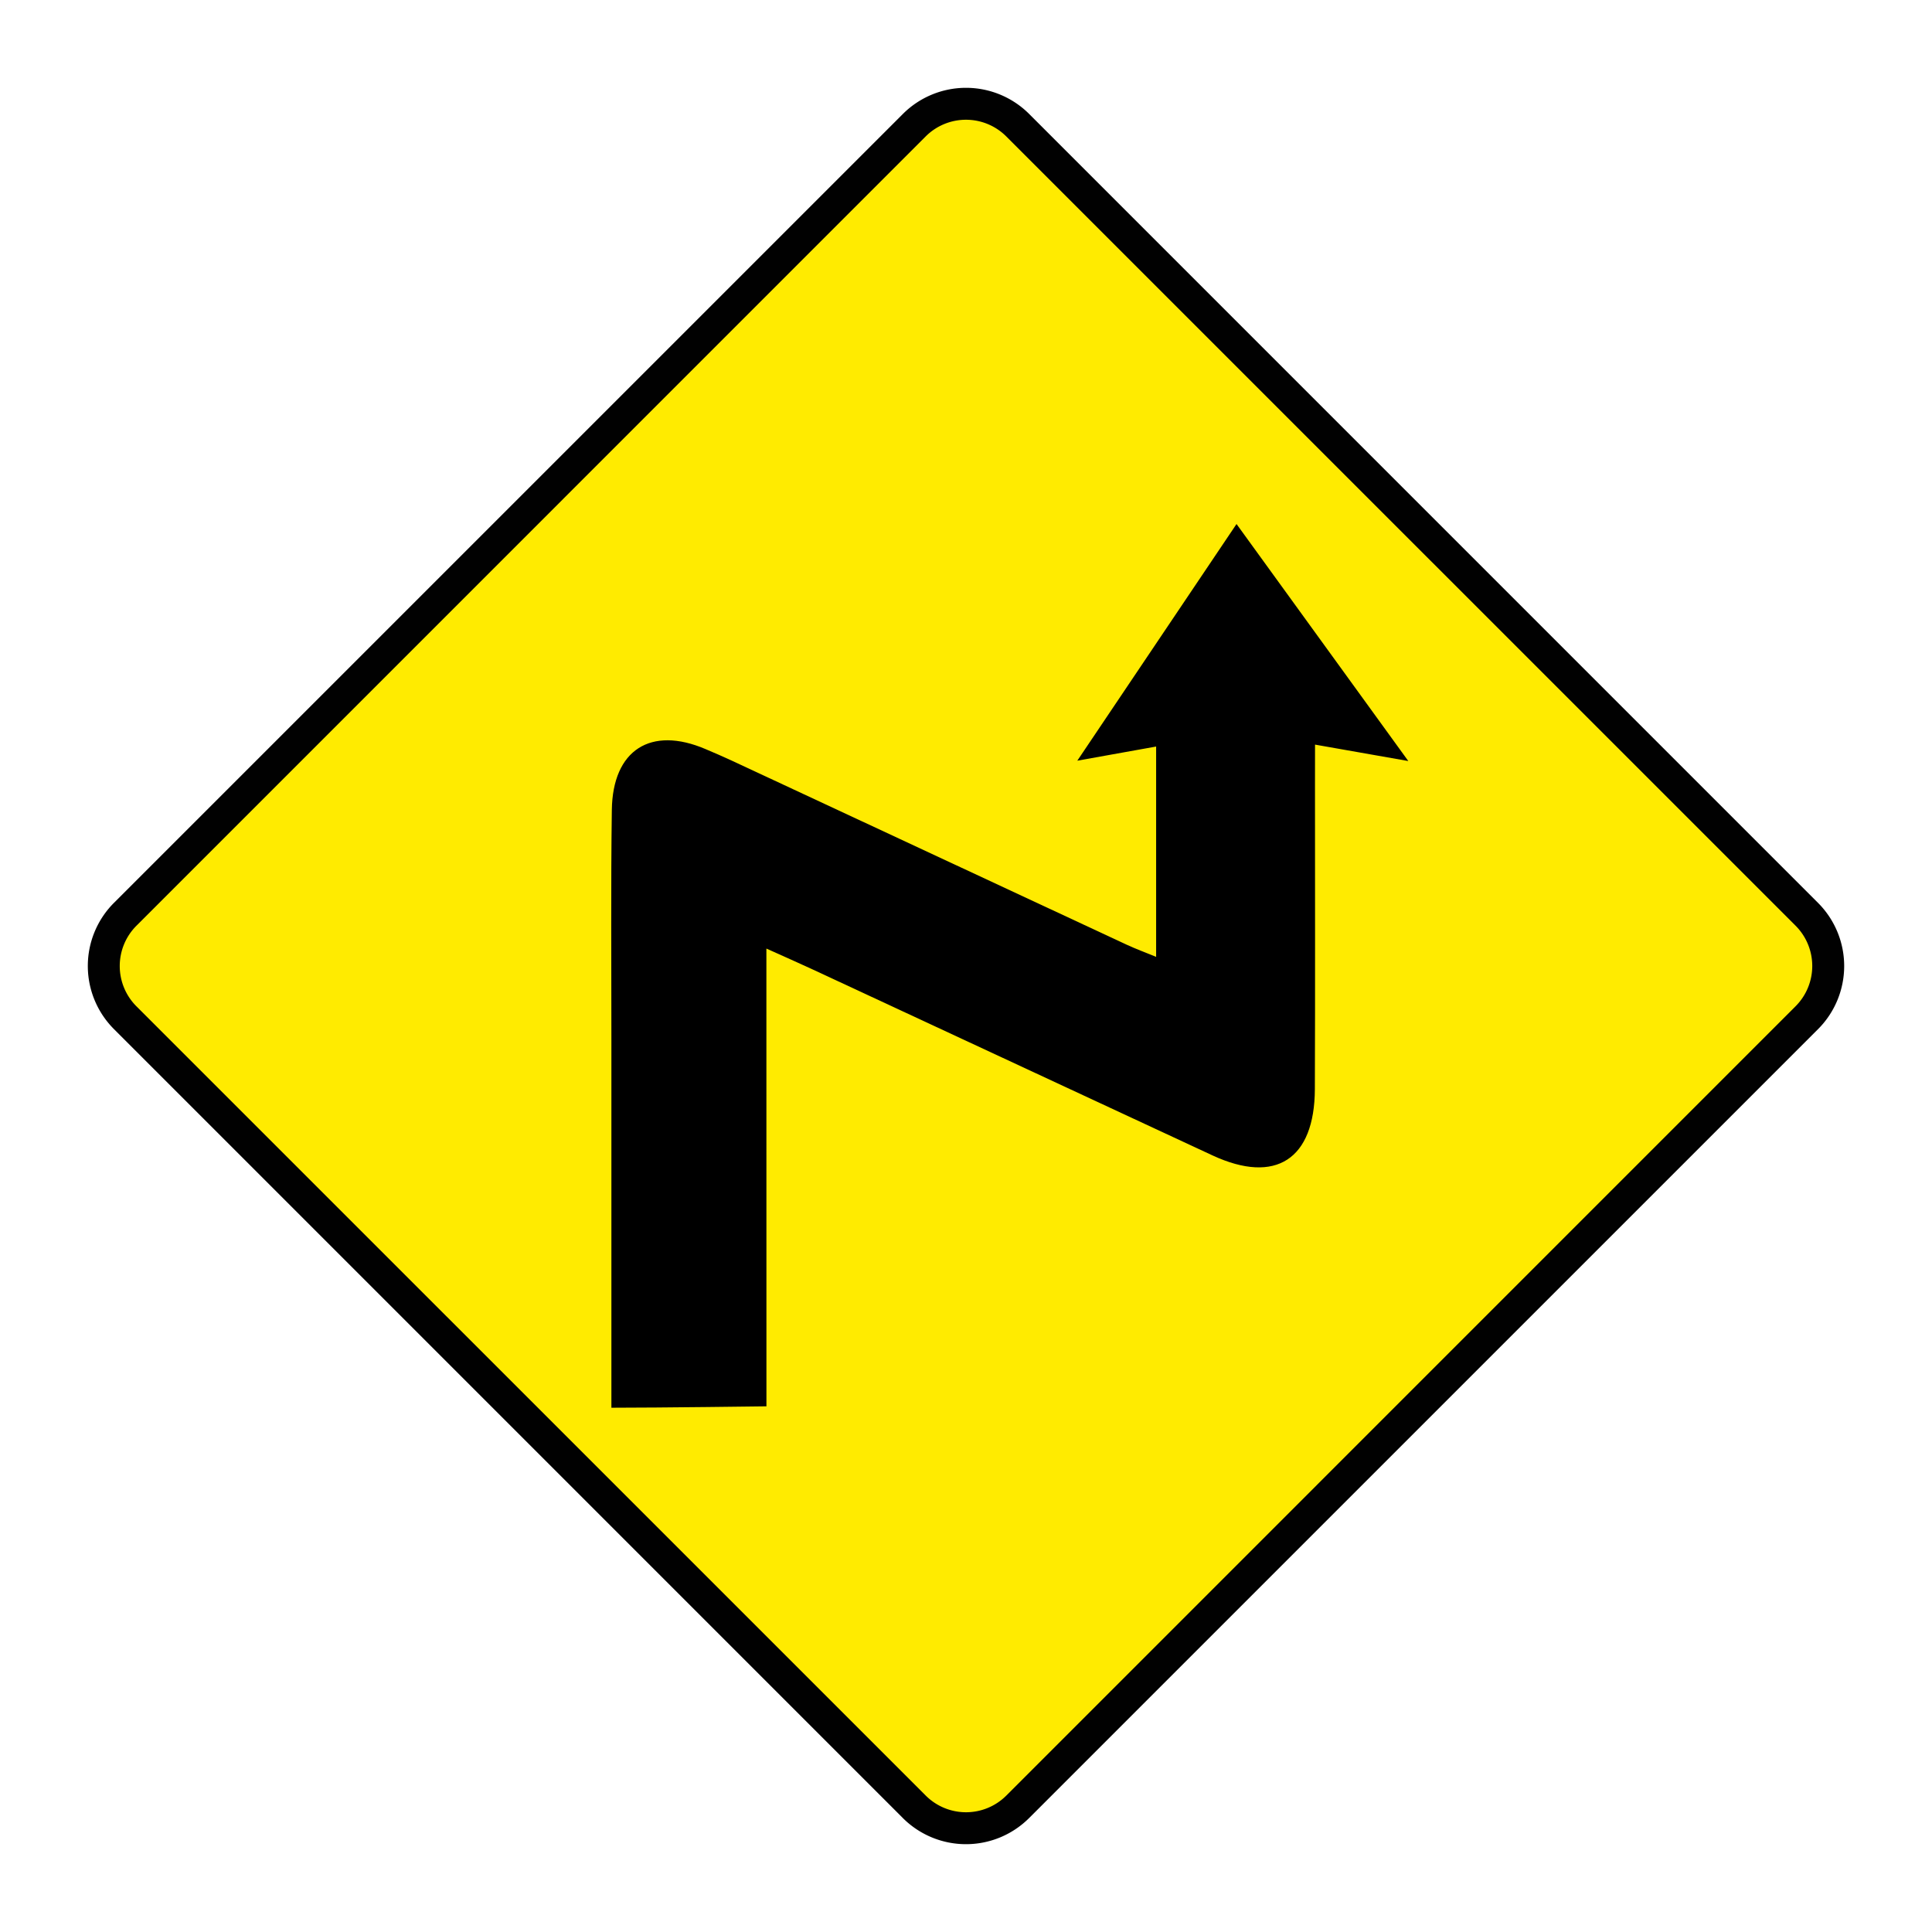 <svg xmlns="http://www.w3.org/2000/svg" viewBox="0 0 44 44"><title>s_curve_first_right_irl</title><g id="s_curve_first_right_irl"><path id="Rahmen" d="M41.411,23.432a2.034,2.034,0,0,0,0-2.863L23.432,2.589a2.034,2.034,0,0,0-2.863,0L2.589,20.568a2.034,2.034,0,0,0,0,2.863L20.568,41.411a2.034,2.034,0,0,0,2.863,0Z" fill="#010101"/><path id="Hintergrund" d="M3.107,22.918a1.298,1.298,0,0,1,0-1.835L21.082,3.107a1.298,1.298,0,0,1,1.835,0L40.893,21.082a1.298,1.298,0,0,1,0,1.835L22.918,40.893a1.298,1.298,0,0,1-1.835,0Z" fill="#ffeb00"/><path d="M29.949,16.958l2.124.374-3.912-5.398-3.626,5.39,1.795-.322v4.79c-.246-.101-.466-.182-.677-.28q-4.487-2.089-8.972-4.182c-.202-.094-.407-.183-.613-.27-1.246-.532-2.115.017-2.134,1.386-.024,1.738-.009,3.476-.01,5.214q-.001,3.687-0,7.375c0,.317,0,.634,0,1.025,1.114,0,3.531-.032,3.531-.032s-.001-6.552-.001-9.482c0-.272,0-.543,0-.943.404.182.73.325,1.053.475q4.555,2.118,9.11,4.237c1.436.664,2.322.089,2.328-1.511.009-2.309.003-4.619.003-6.928C29.949,17.607,29.949,17.34,29.949,16.958Z"/></g></svg>
